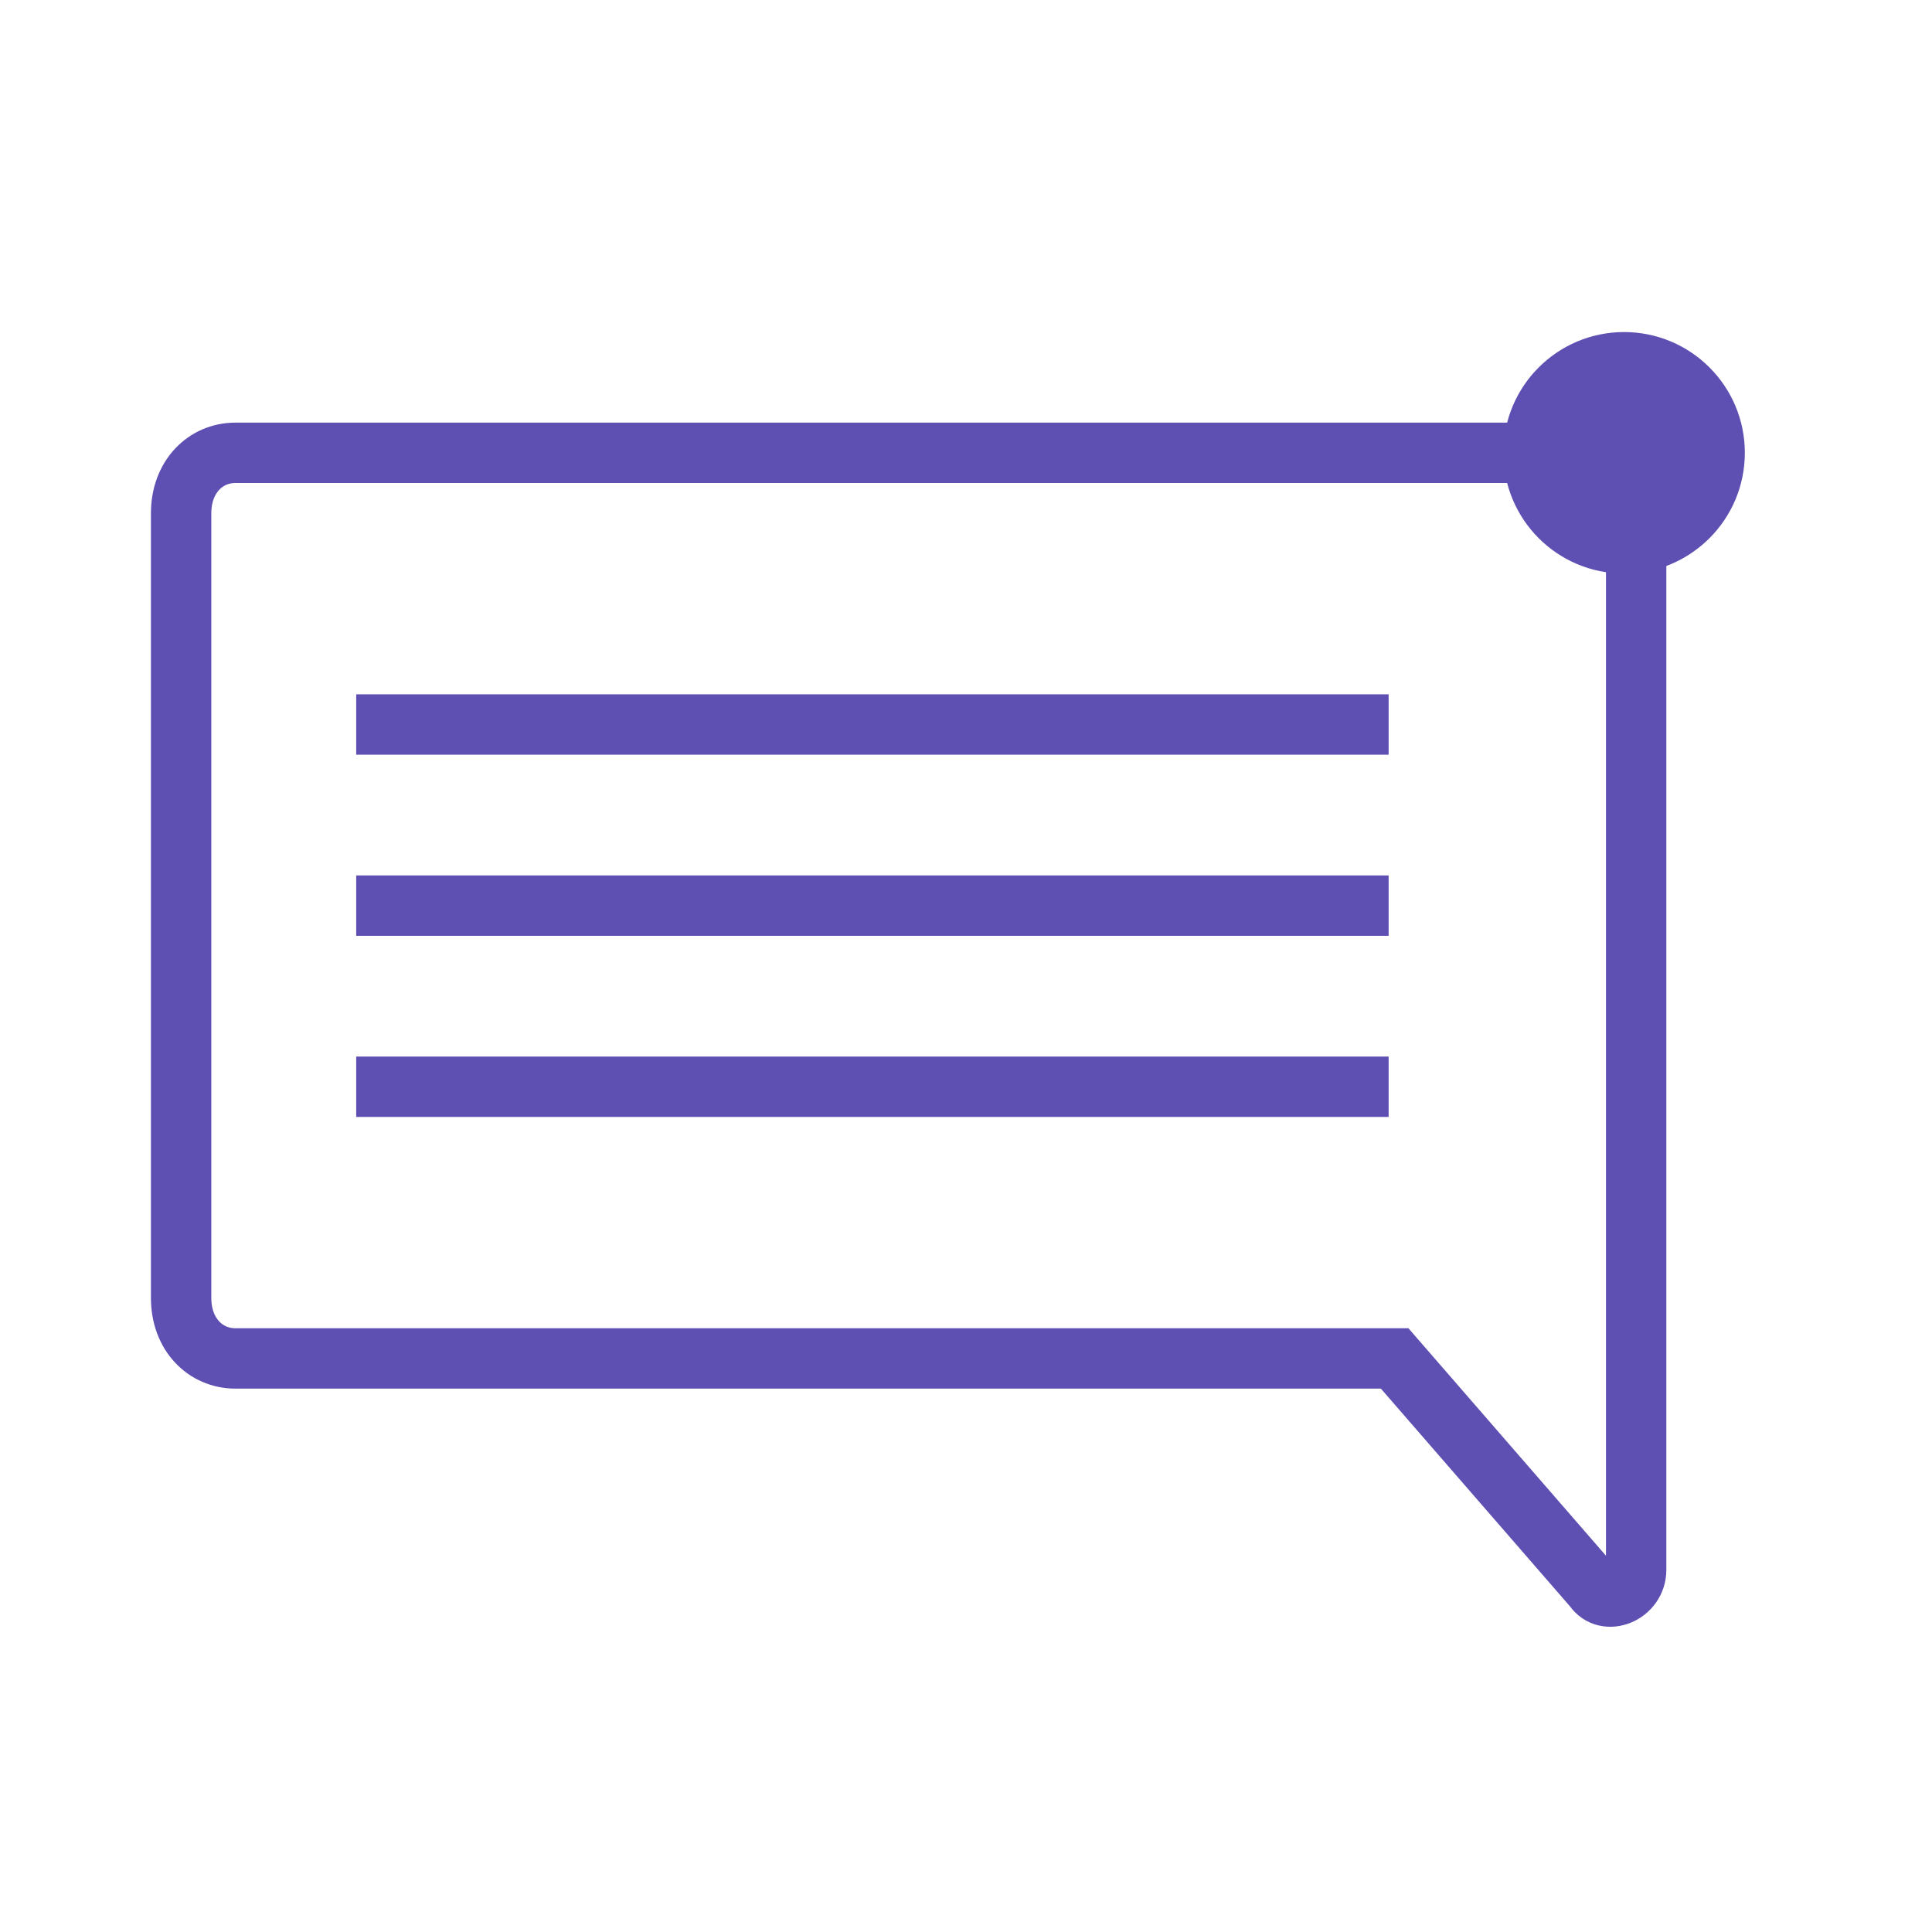 <?xml version="1.0" ?><!DOCTYPE svg  PUBLIC '-//W3C//DTD SVG 1.1//EN'  'http://www.w3.org/Graphics/SVG/1.1/DTD/svg11.dtd'><svg enable-background="new 0 0 32 32" version="1.1" viewBox="0 0 32 32" xml:space="preserve" xmlns="http://www.w3.org/2000/svg" xmlns:xlink="http://www.w3.org/1999/xlink"><g><g id="Grid"/><g id="Meter"/><g id="Email"/><g id="Email_Notification"/><g id="Inbox"/><g id="Inbox_Notification"><circle cx="26.9" cy="7.5" fill="#5E4FB3" r="2"/><g><path d="M26.2,7.5H3.9c-0.5,0-0.9,0.4-0.9,1v13c0,0.6,0.4,1,0.9,1h19.2      l3.3,3.8c0.2,0.3,0.7,0.1,0.7-0.3v-4.5v-0.2V8.5C27.1,8,26.7,7.5,26.2,7.5z" fill="none" stroke="#5E4FB3" stroke-miterlimit="10"/><g><line fill="none" stroke="#5E4FB3" stroke-miterlimit="10" x1="5.9" x2="23" y1="12" y2="12"/><line fill="none" stroke="#5E4FB3" stroke-miterlimit="10" x1="5.9" x2="23" y1="15" y2="15"/><line fill="none" stroke="#5E4FB3" stroke-miterlimit="10" x1="5.9" x2="23" y1="18" y2="18"/></g></g></g><g id="List"/><g id="Grid_1_"/><g id="Add"/><g id="Minus"/><g id="Basket"/></g></svg>